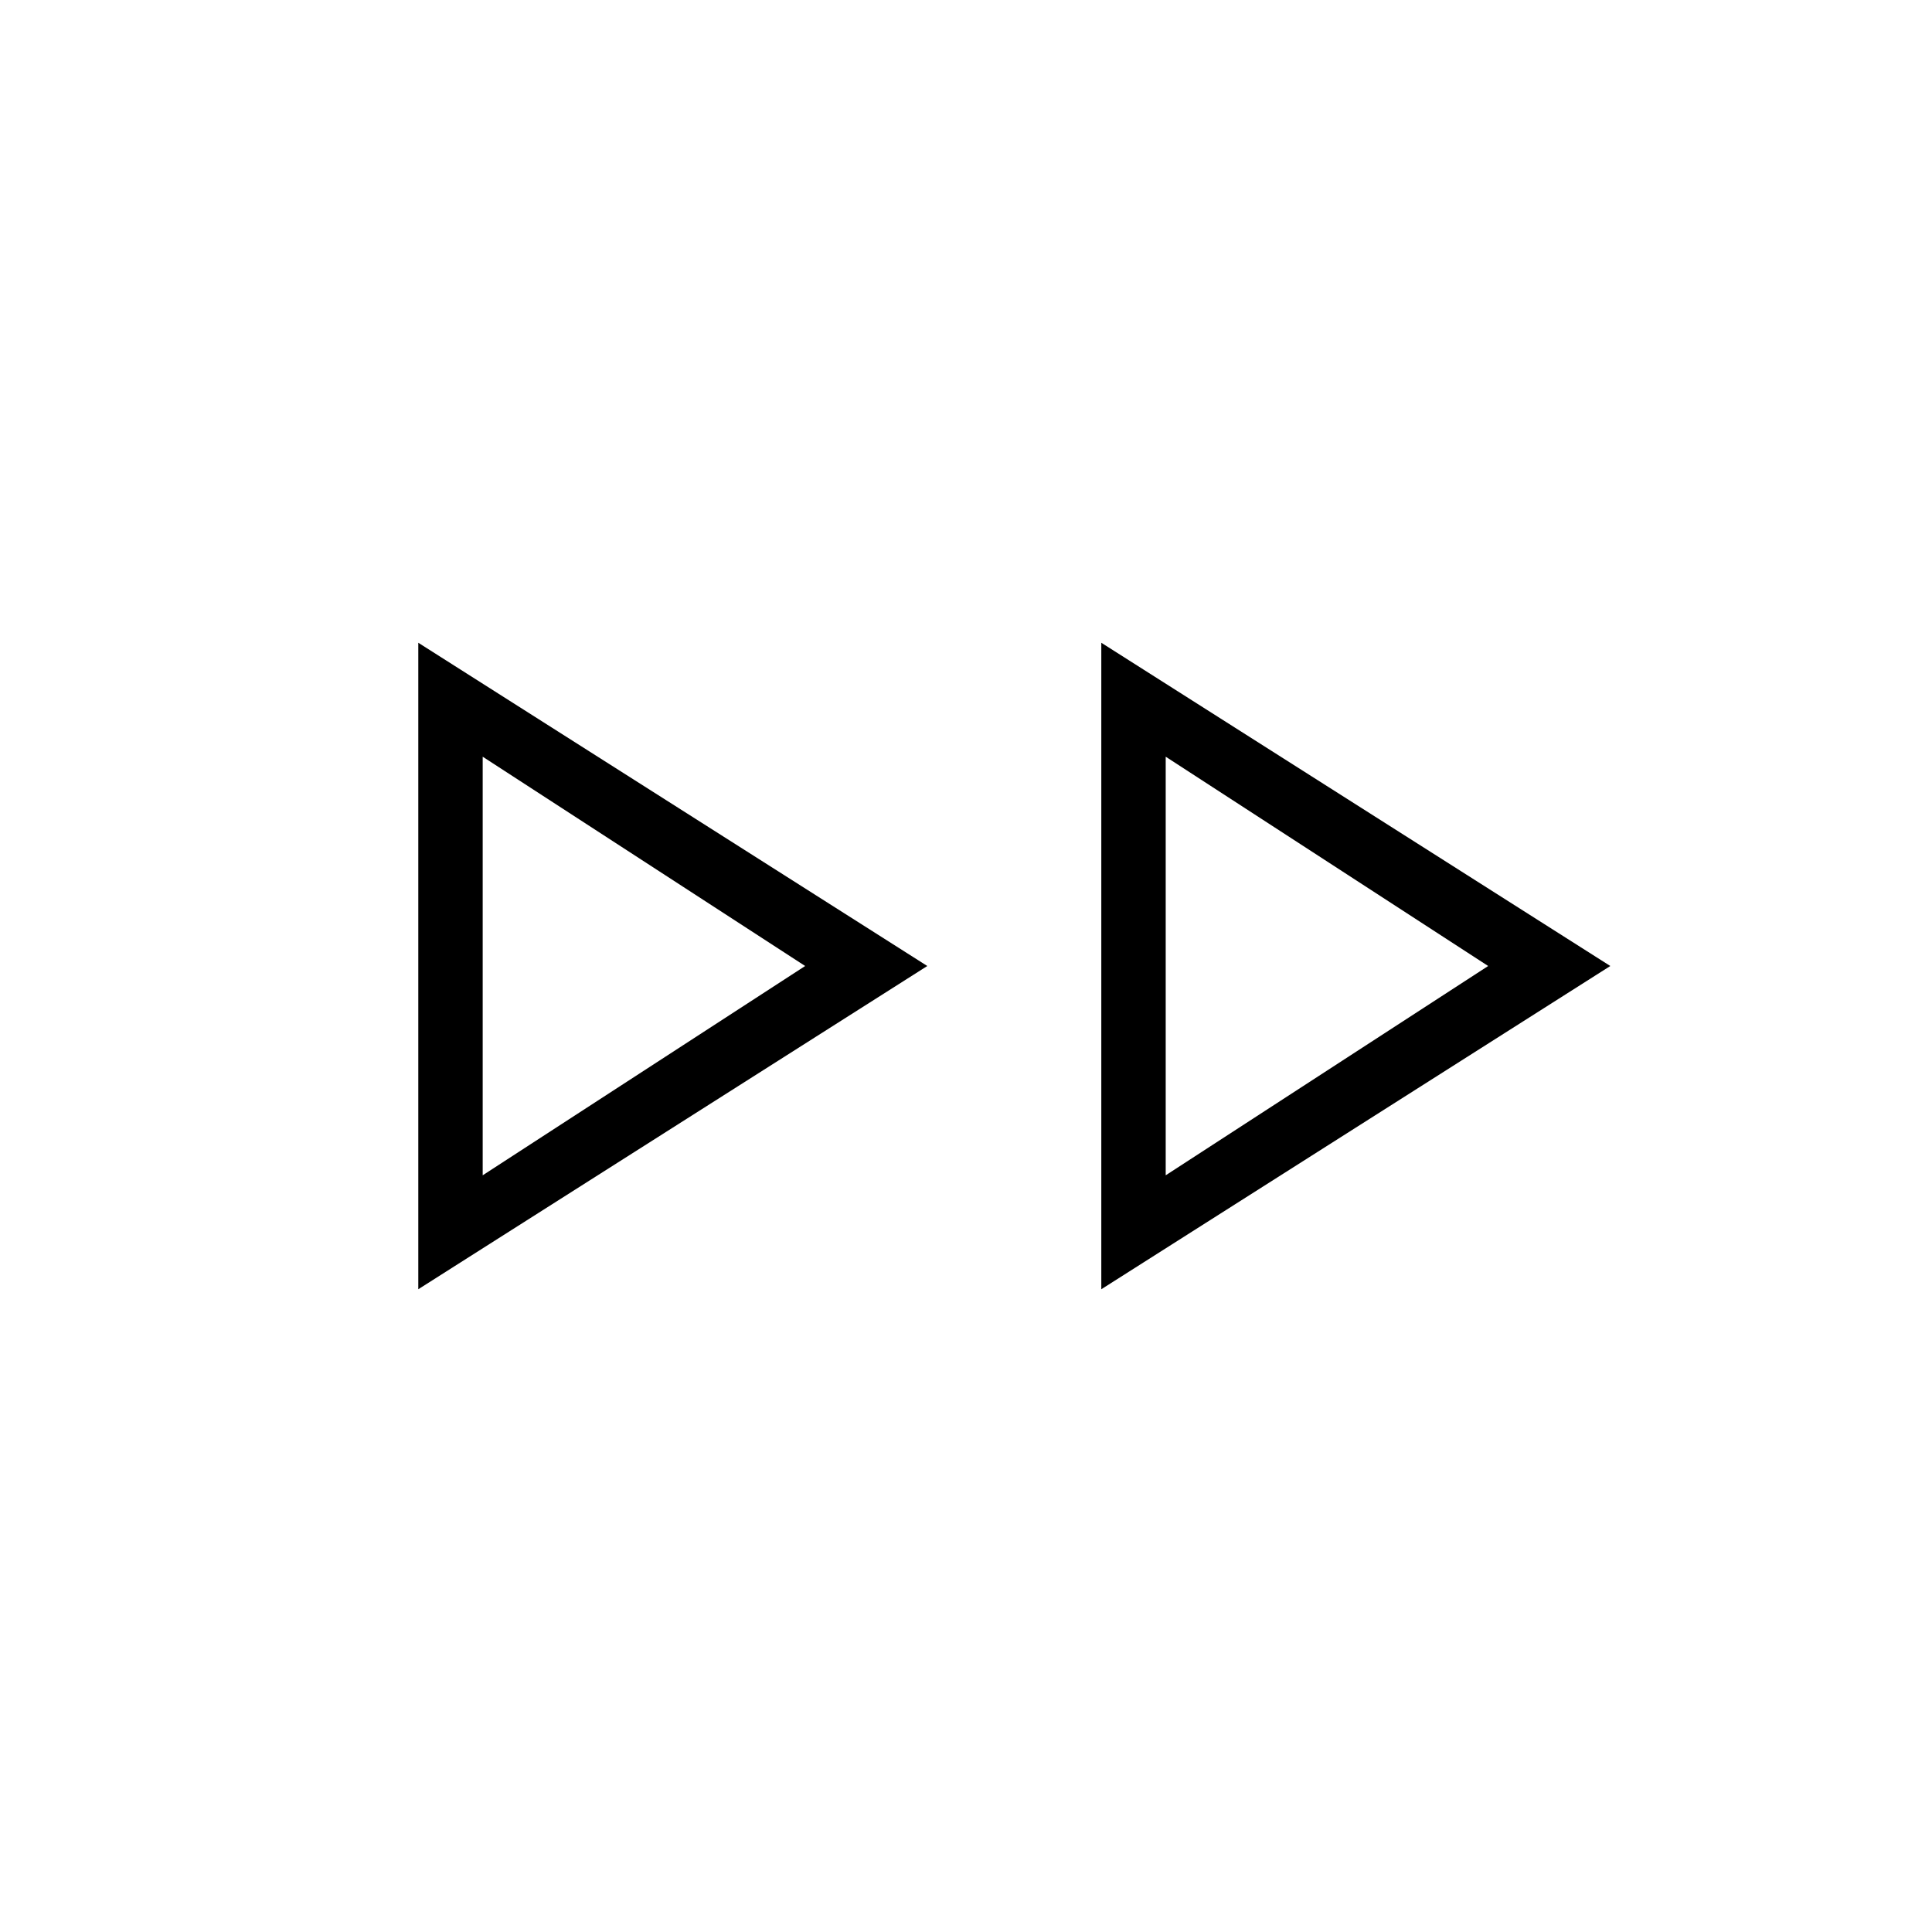 <svg xmlns="http://www.w3.org/2000/svg" height="20" viewBox="0 -960 960 960" width="20"><path d="M207.846-319.384v-321.232L460.769-480 207.846-319.384Zm339.385 0v-321.232L800.154-480 547.231-319.384ZM239.846-479Zm339.385 0ZM239.846-376l160.231-104-160.231-104v208Zm339.385 0 160.23-104-160.23-104v208Z"/></svg>